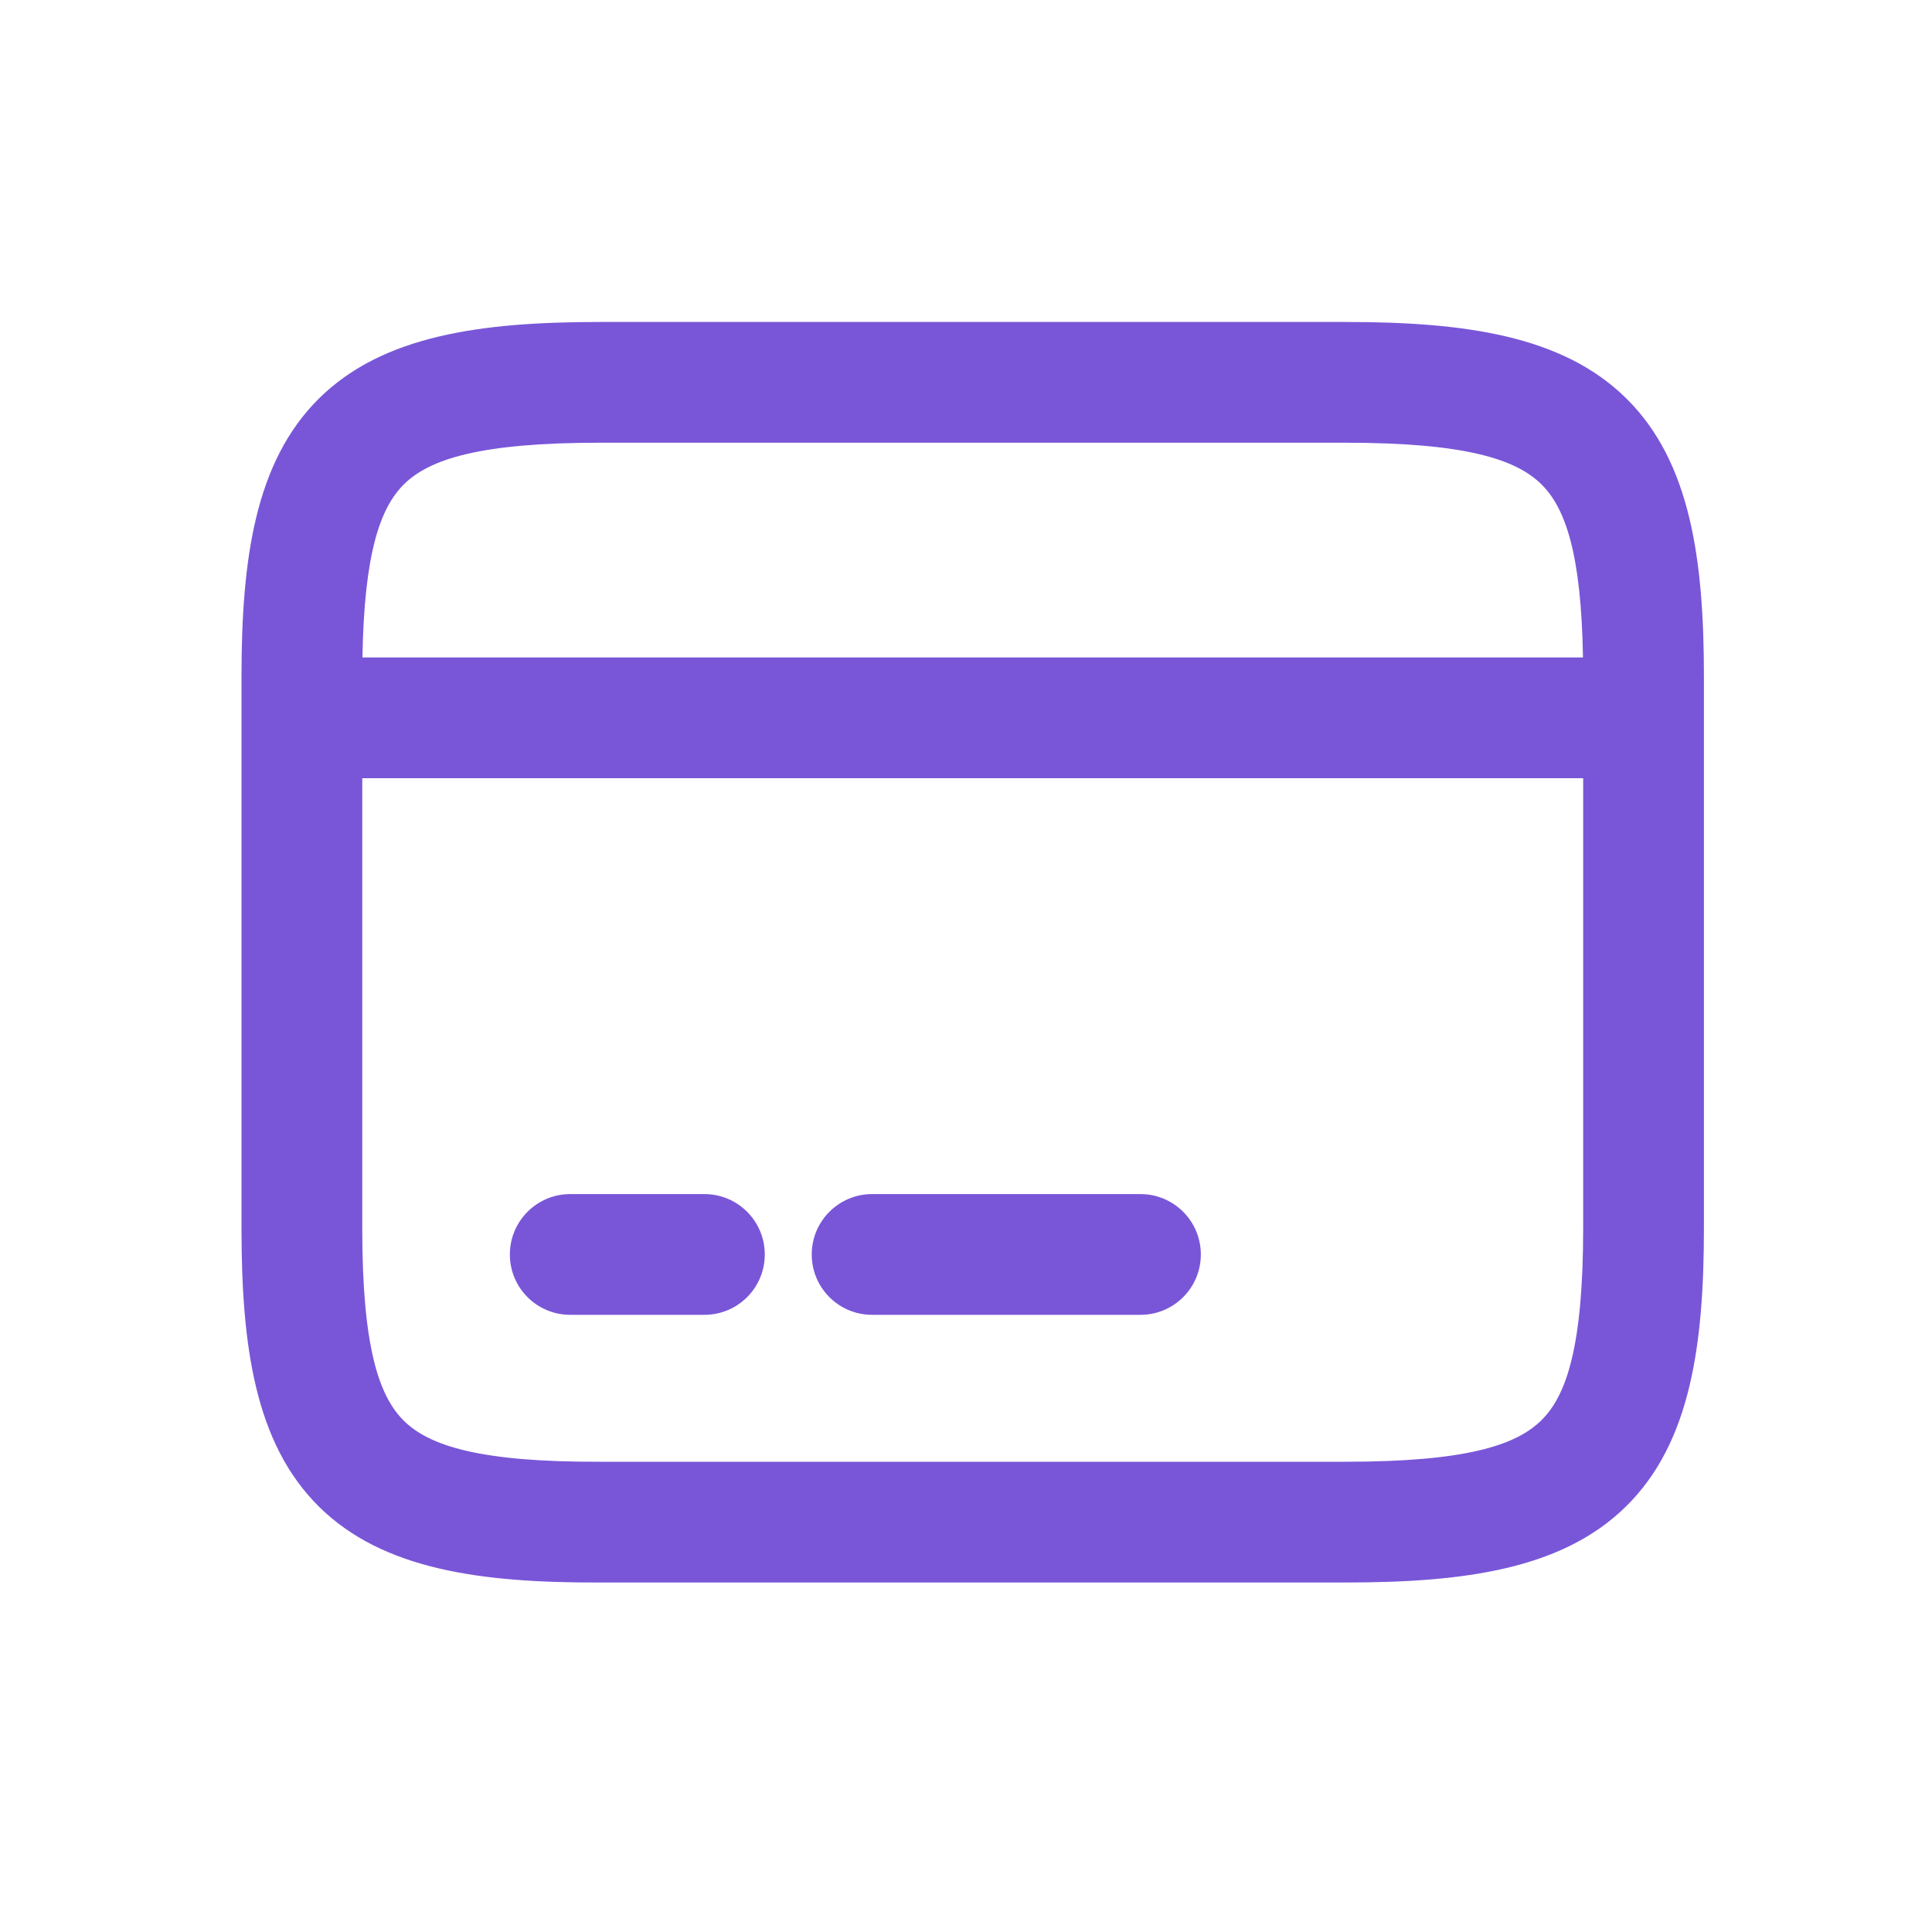 <svg xmlns="http://www.w3.org/2000/svg" width="20" height="20" viewBox="0 0 20 20" fill="none">
                    <path fill-rule="evenodd" clip-rule="evenodd" d="M3.752 6.806C3.77 5.728 3.935 5.257 4.182 5.013C4.446 4.752 4.971 4.583 6.208 4.583H13.924C15.165 4.583 15.692 4.752 15.957 5.014C16.204 5.258 16.369 5.728 16.387 6.806H3.752ZM2.5 7.431V7.007C2.5 5.792 2.639 4.78 3.303 4.124C3.964 3.471 4.981 3.333 6.208 3.333H13.924C15.154 3.333 16.173 3.47 16.835 4.124C17.5 4.78 17.639 5.792 17.639 7.007V7.431V12.709C17.639 13.924 17.5 14.935 16.836 15.591C16.175 16.245 15.158 16.382 13.931 16.382H6.209C4.982 16.386 3.965 16.251 3.303 15.598C2.639 14.942 2.5 13.931 2.5 12.715V7.431ZM16.389 8.056V12.709C16.389 13.93 16.219 14.444 15.957 14.702C15.693 14.964 15.168 15.132 13.931 15.132L6.208 15.132L6.207 15.132C4.969 15.136 4.445 14.968 4.181 14.708C3.92 14.45 3.75 13.938 3.75 12.715V8.056H16.389ZM5.903 12.361C5.558 12.361 5.278 12.641 5.278 12.986C5.278 13.332 5.558 13.611 5.903 13.611H7.292C7.637 13.611 7.917 13.332 7.917 12.986C7.917 12.641 7.637 12.361 7.292 12.361H5.903ZM8.403 12.986C8.403 12.641 8.683 12.361 9.028 12.361H11.806C12.151 12.361 12.431 12.641 12.431 12.986C12.431 13.332 12.151 13.611 11.806 13.611H9.028C8.683 13.611 8.403 13.332 8.403 12.986Z" fill="#7956D8"/>
                    </svg>